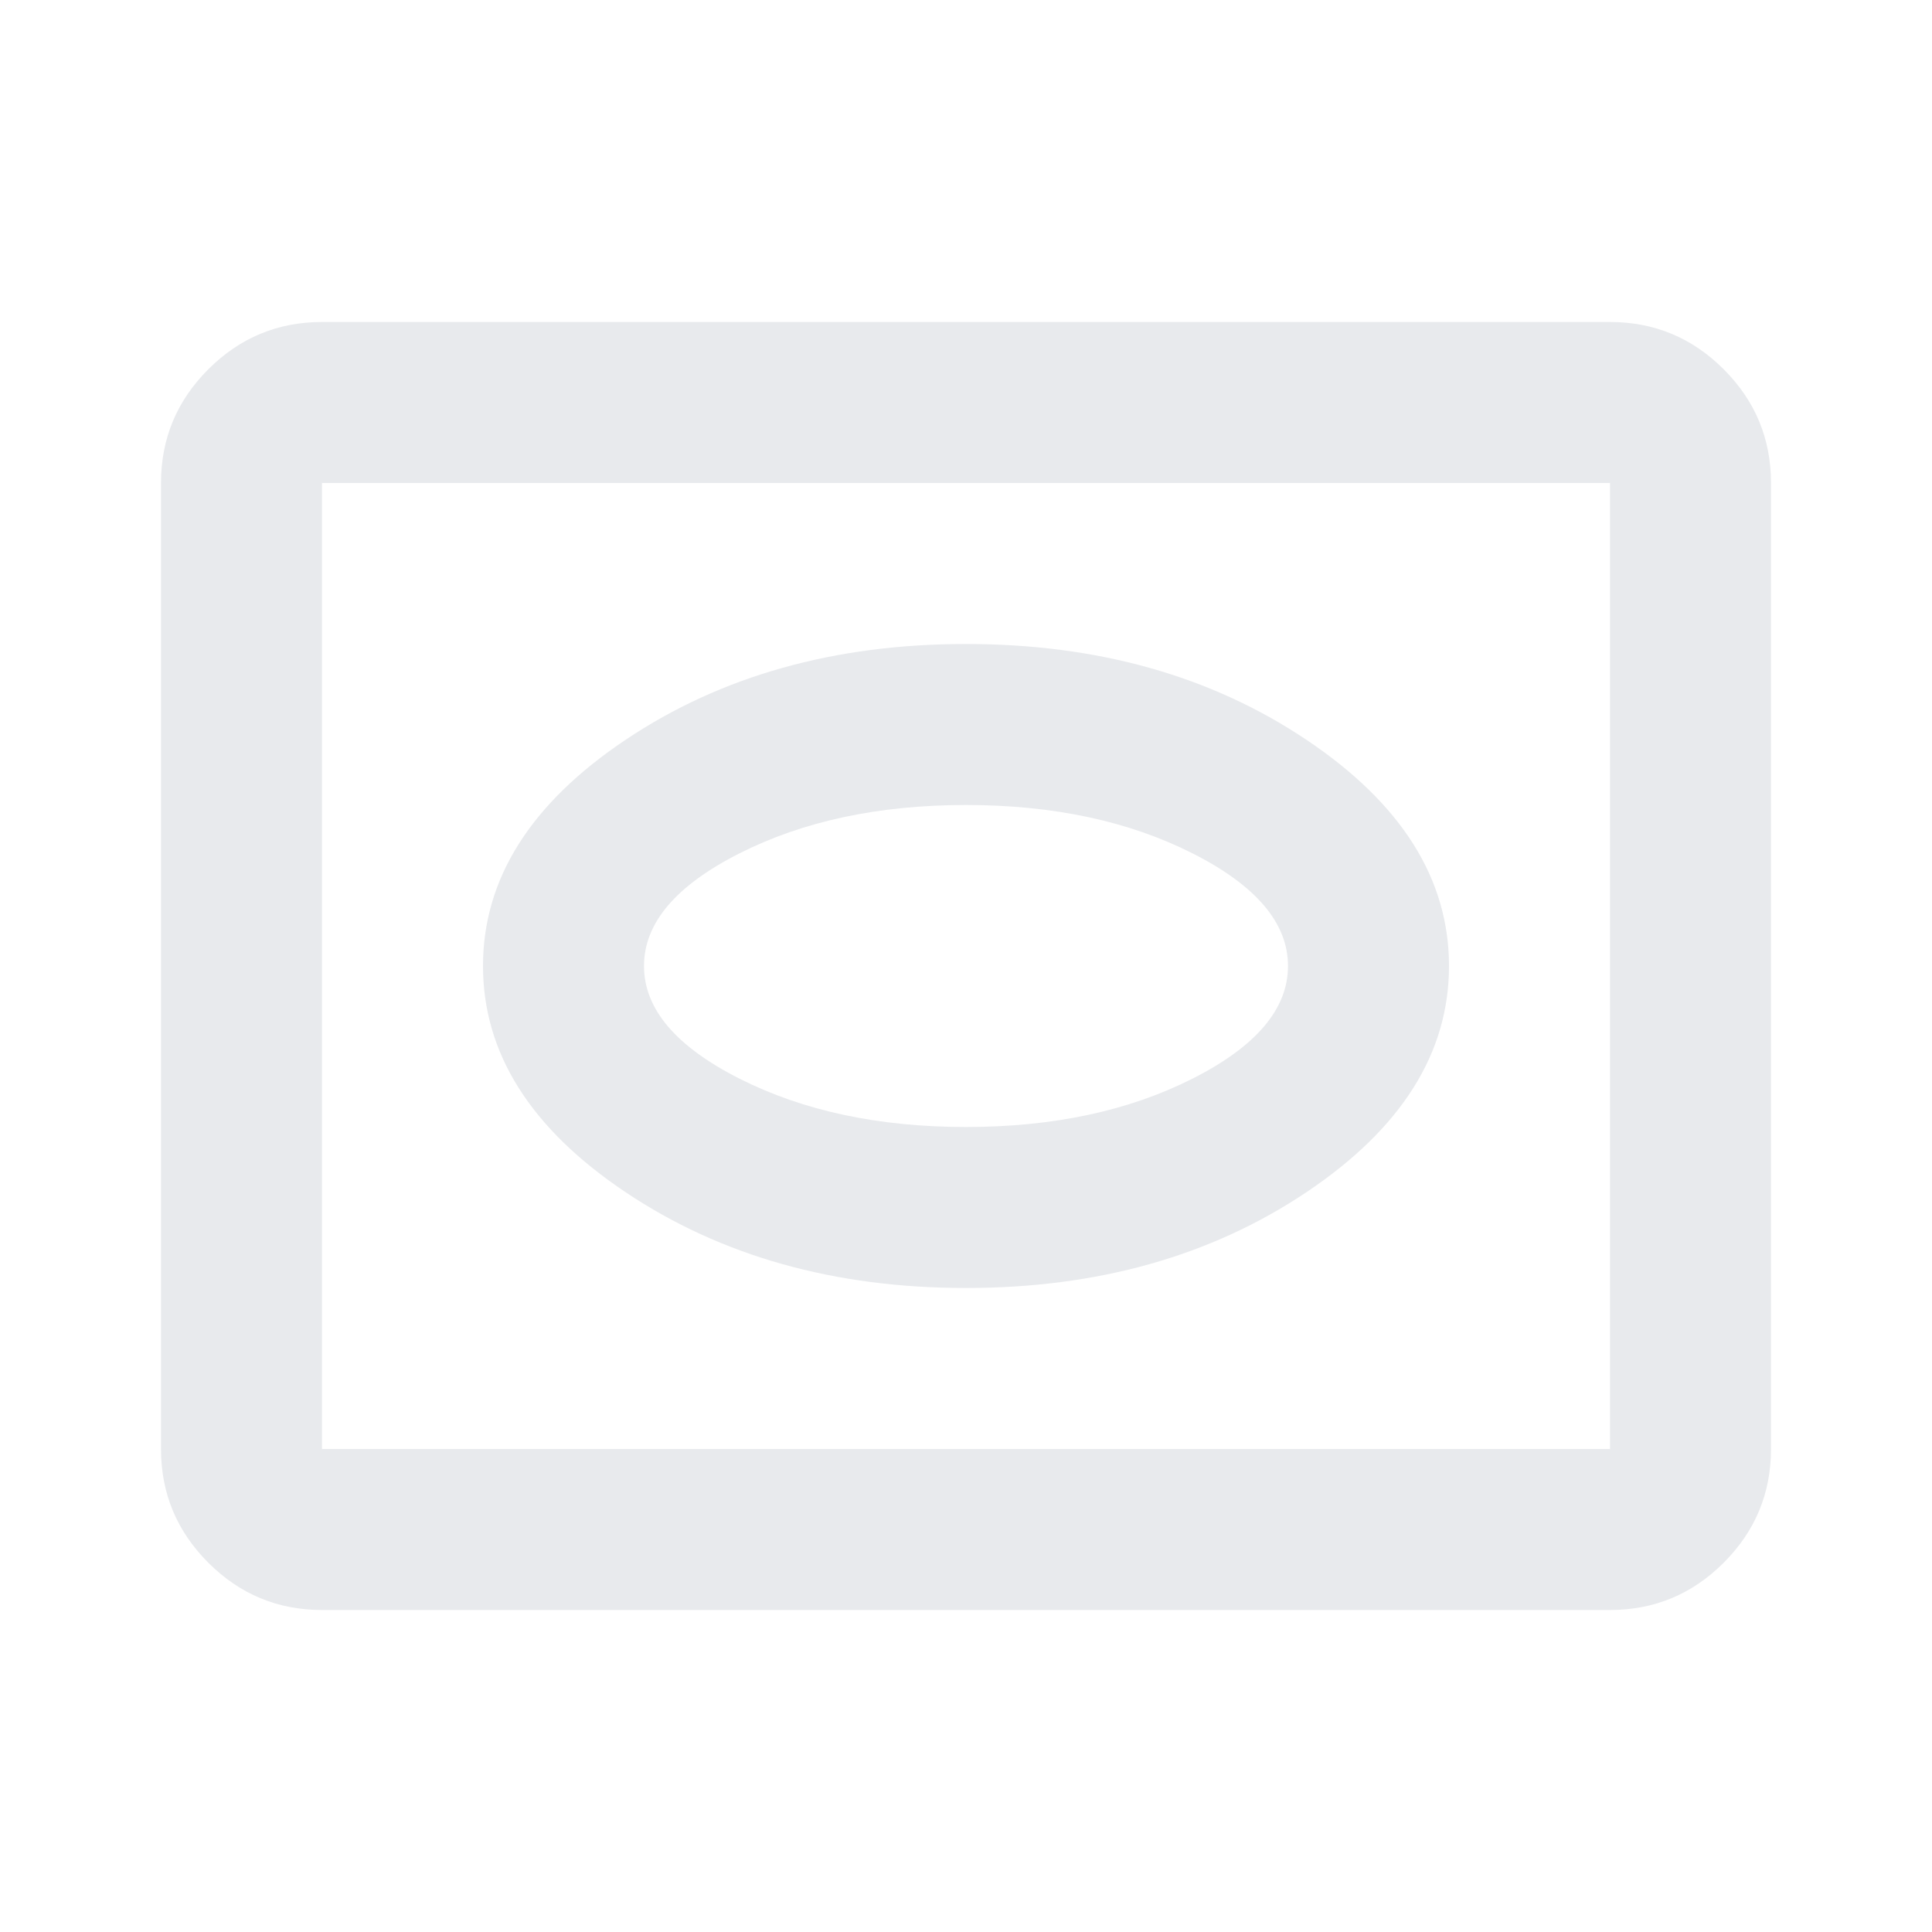 <svg xmlns="http://www.w3.org/2000/svg" height="24px" viewBox="0 -960 960 960" width="24px" fill="#e8eaed"><path d="M160-160q-33 0-56.5-23.5T80-240v-480q0-33 23.5-56.5T160-800h640q33 0 56.5 23.5T880-720v480q0 33-23.5 56.5T800-160H160Zm0-80h640v-480H160v480Zm0 0v-480 480Zm320-80q98 0 169-47.5T720-480q0-65-71-112.5T480-640q-98 0-169 47.5T240-480q0 65 71 112.5T480-320Zm0-80q-65 0-112.5-24T320-480q0-32 47.5-56T480-560q65 0 112.5 24t47.5 56q0 32-47.5 56T480-400Z"/></svg>